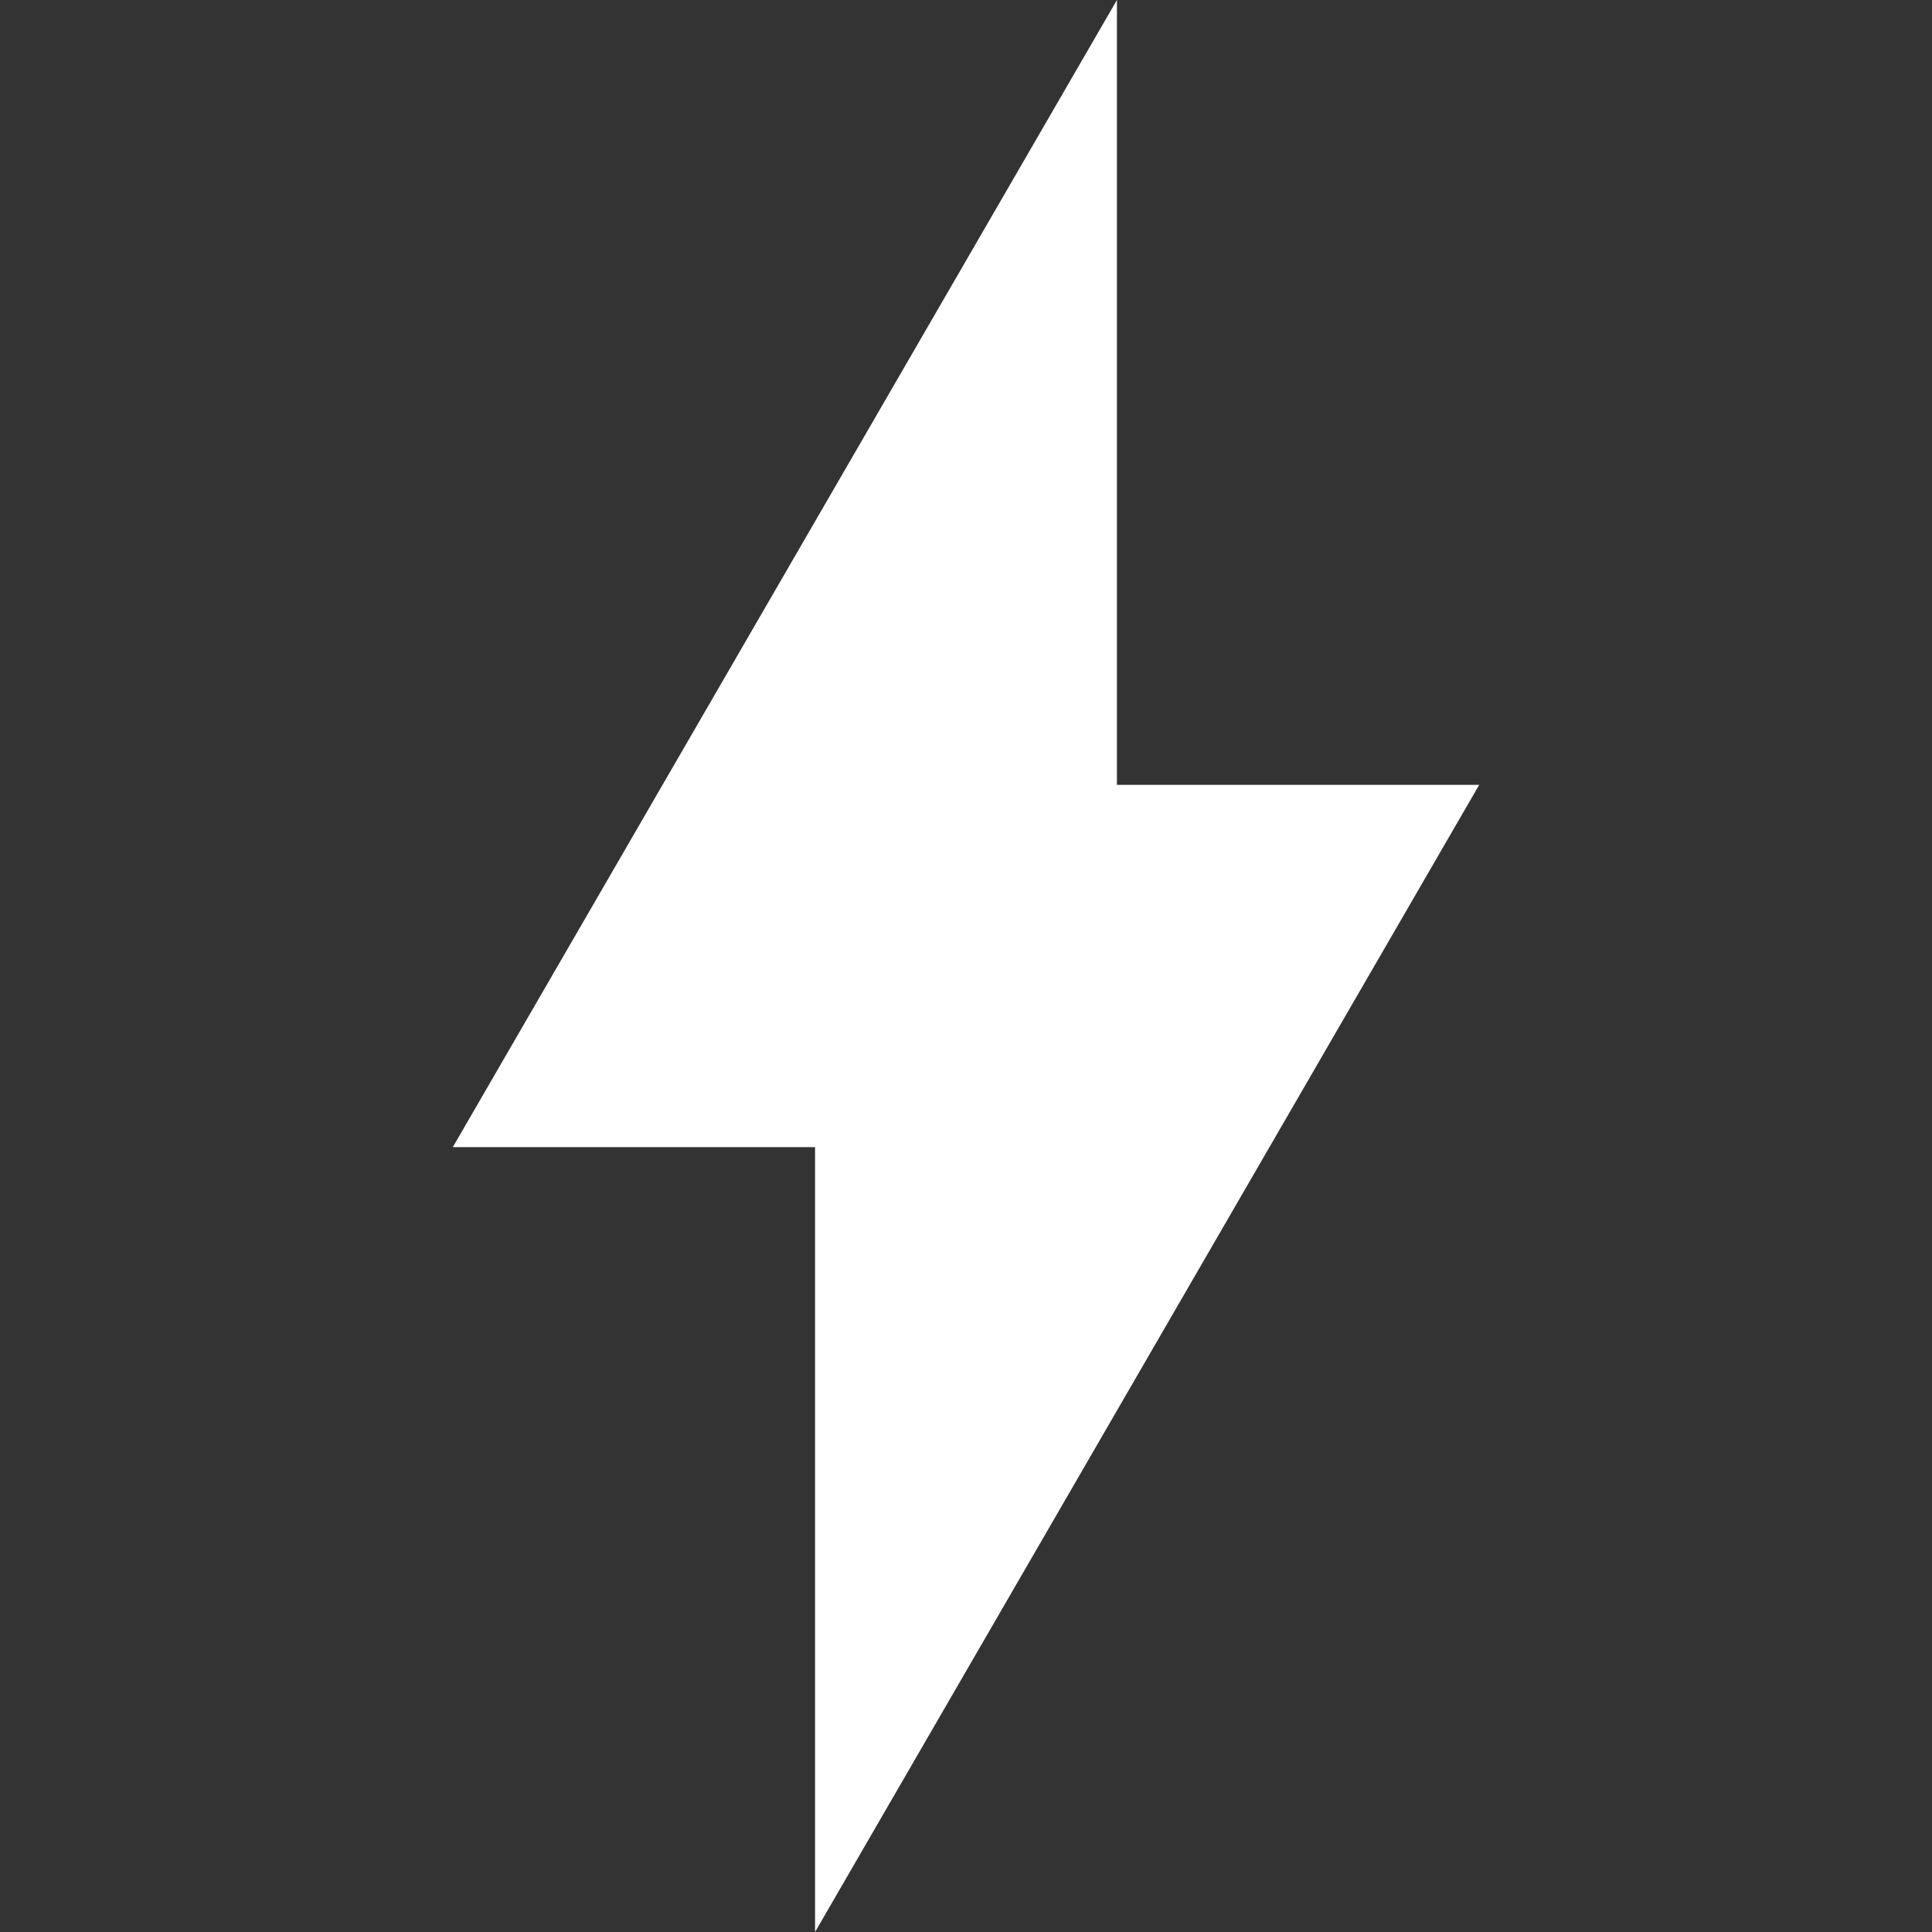 <svg xmlns="http://www.w3.org/2000/svg" version="1.1" data-icon="electric" data-container-transform="translate(30)" viewBox="0 0 128 128" x="0px" y="0px"><rect x="0" y="0" width="128" height="128" fill="#333333" stroke="none"/><path d="M44 0l-44 76h24v52l44-76h-24v-52z"  style="fill:#ffffff" transform="translate(30)"></path></svg>
